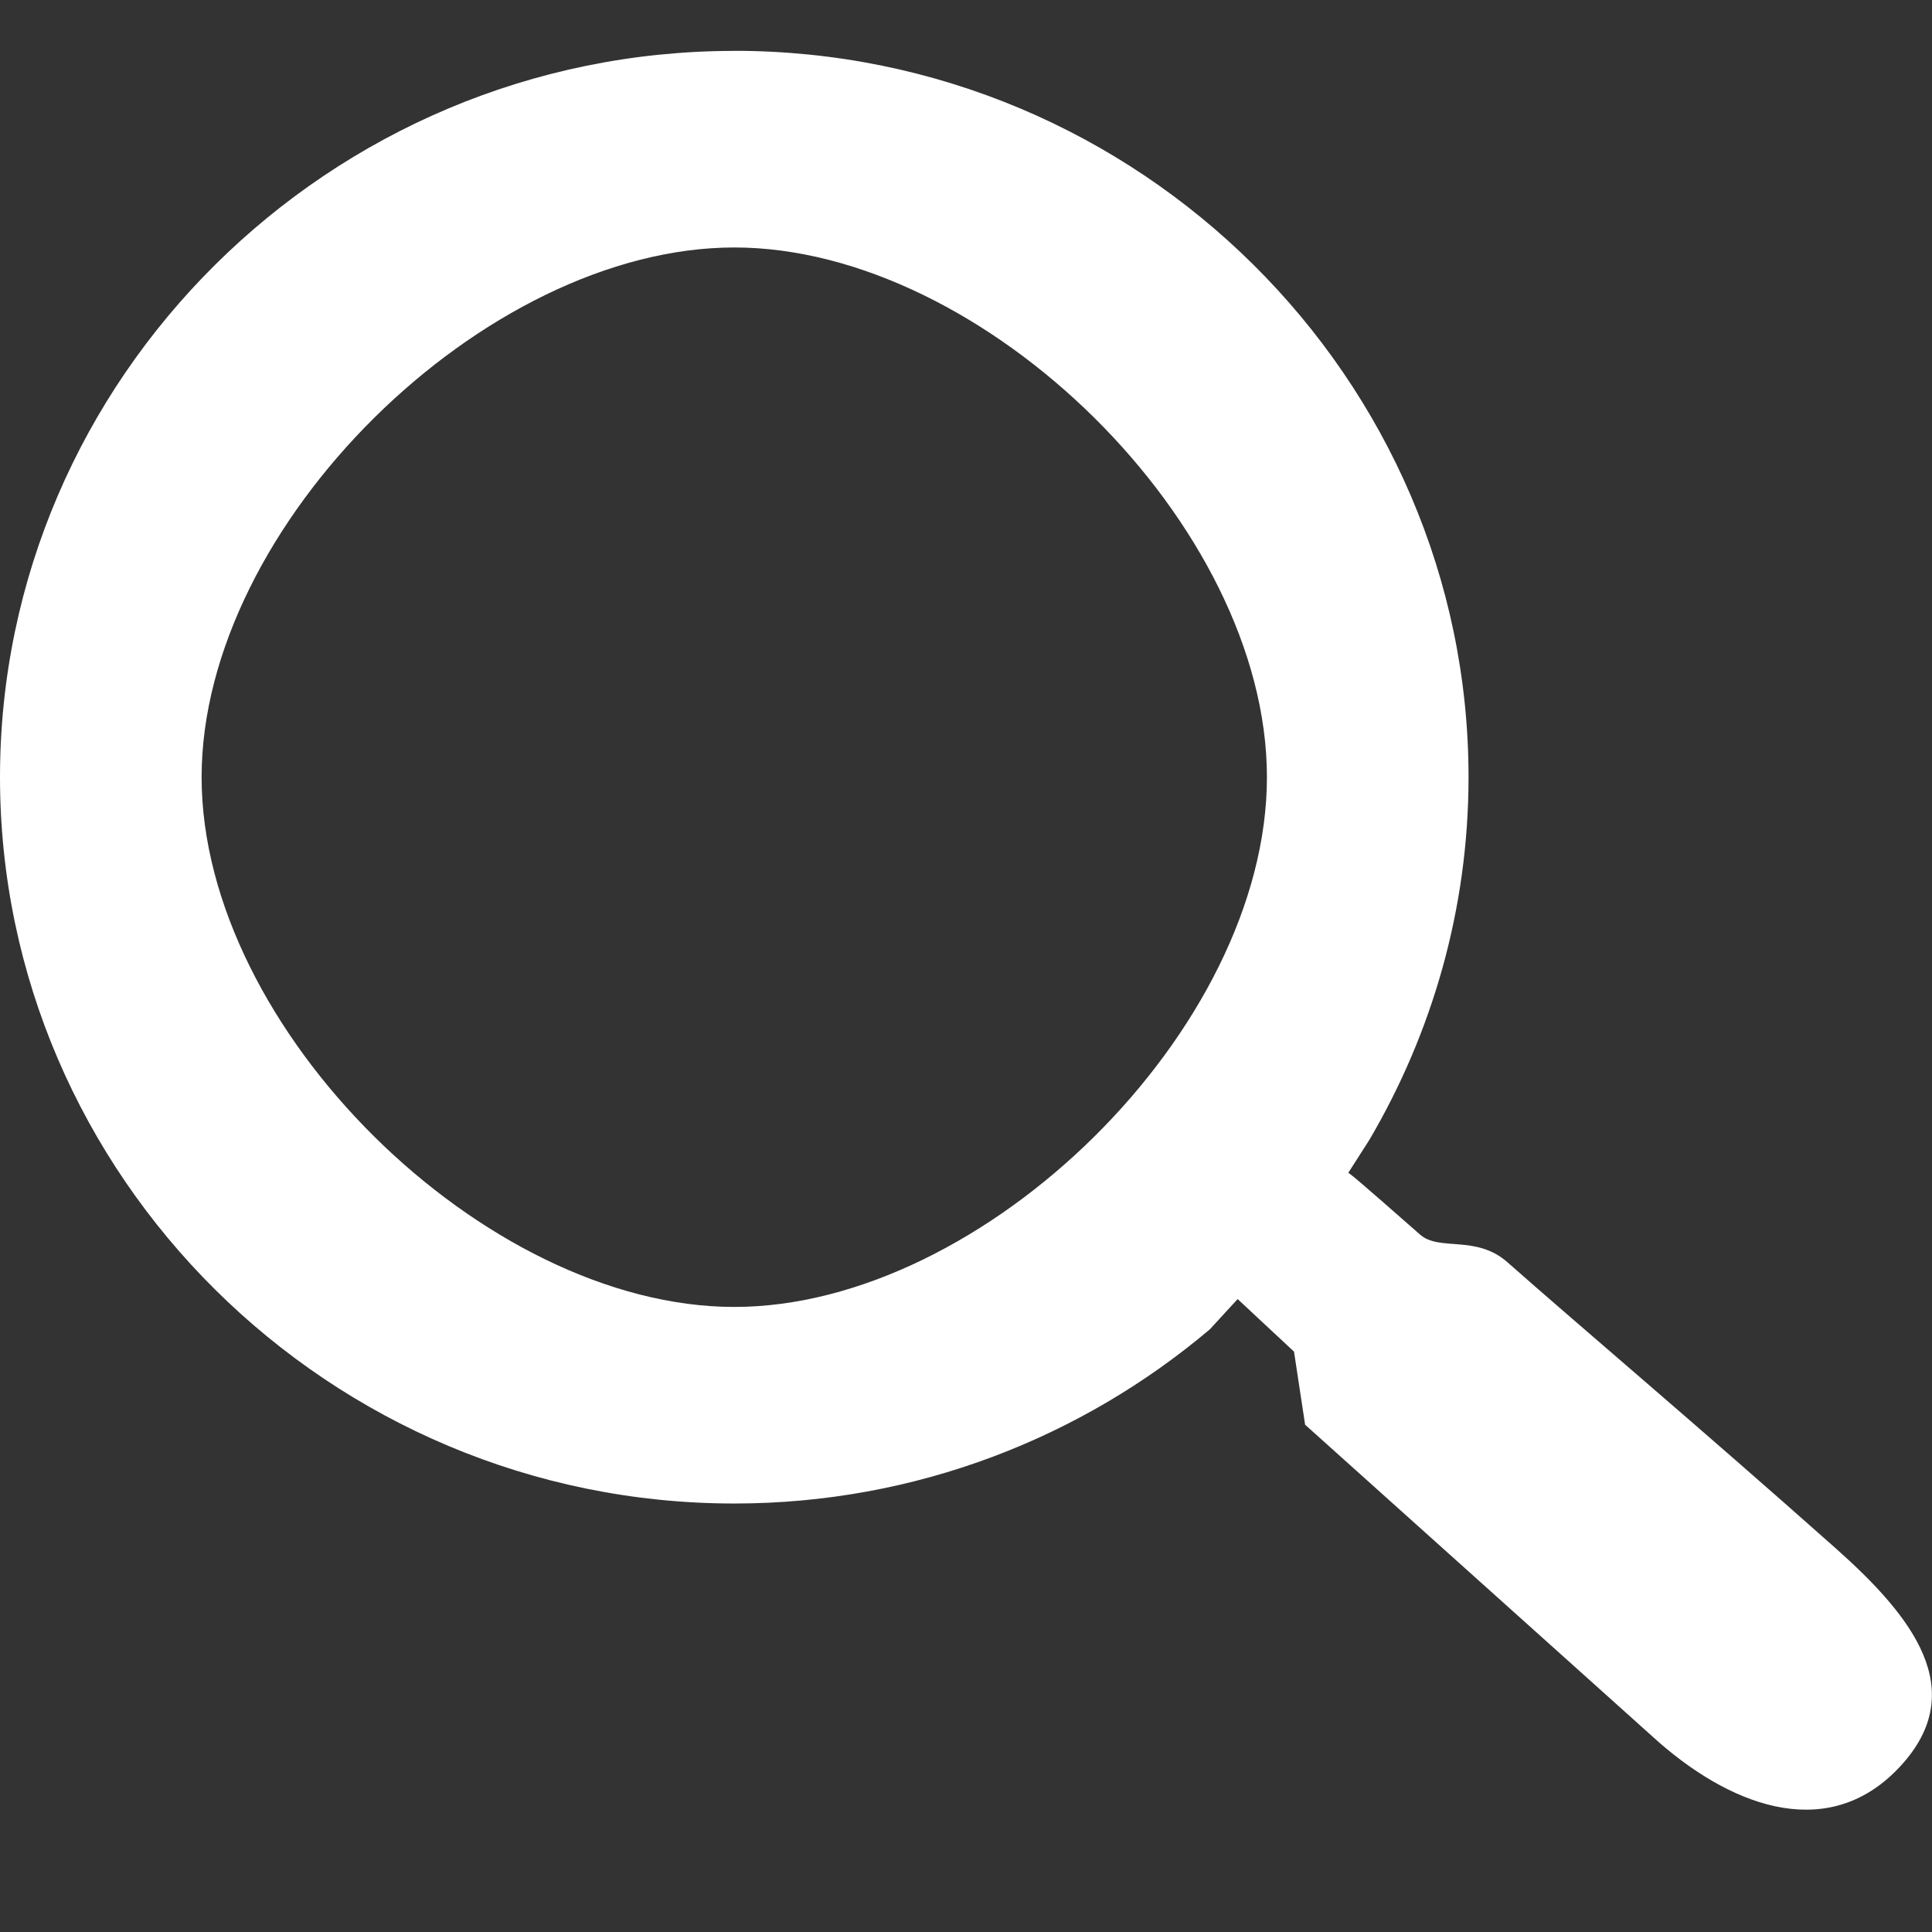 <?xml version="1.0" encoding="UTF-8" standalone="no"?>
<!-- Created with Inkscape (http://www.inkscape.org/) -->

<svg
   width="100"
   height="100"
   viewBox="0 0 26.458 26.458"
   version="1.1"
   id="svg1"
   sodipodi:docname="icon-search.svg"
   inkscape:version="1.3 (0e150ed6c4, 2023-07-21)"
   xmlns:inkscape="http://www.inkscape.org/namespaces/inkscape"
   xmlns:sodipodi="http://sodipodi.sourceforge.net/DTD/sodipodi-0.dtd"
   xmlns="http://www.w3.org/2000/svg"
   xmlns:svg="http://www.w3.org/2000/svg">
  <rect x="0" y="0" width="26.458" height="26.458" fill="#333333" stroke="none"/>
  <sodipodi:namedview
     id="namedview1"
     pagecolor="#505050"
     bordercolor="#ffffff"
     borderopacity="1"
     inkscape:showpageshadow="0"
     inkscape:pageopacity="0"
     inkscape:pagecheckerboard="1"
     inkscape:deskcolor="#505050"
     inkscape:document-units="mm"
     inkscape:zoom="10.099009"
     inkscape:cx="72.729912"
     inkscape:cy="81.443639"
     inkscape:window-width="2560"
     inkscape:window-height="1369"
     inkscape:window-x="1072"
     inkscape:window-y="-3"
     inkscape:window-maximized="1"
     inkscape:current-layer="layer1" />
  <defs
     id="defs1" />
  <g
     inkscape:label="Calque 1"
     inkscape:groupmode="layer"
     id="layer1">
    <path
       id="path16-5"
       style="color:#000000;fill:#ffffff;fill-opacity:1;stroke-width:1.031;stroke-linecap:round;-inkscape-stroke:none;paint-order:stroke markers fill"
       d="M 10.056,0.697 C 4.506,0.697 0,5.191 0,10.643 c 0,5.452 4.506,9.947 10.056,9.947 2.484,0 4.758,-0.902 6.513,-2.386 l 0.38,-0.414 0.772,0.72 0.152,1.001 4.85,4.353 c 1.062,0.924 2.36,1.352 3.308,0.317 0.948,-1.035 0.163,-2.04 -0.889,-2.975 -1.886,-1.676 -3.598,-3.123 -4.497,-3.919 -0.43,-0.381 -0.933,-0.146 -1.198,-0.38 -0.857,-0.754 -0.961,-0.837 -0.983,-0.845 l 0.289,-0.452 c 0.861,-1.466 1.358,-3.164 1.358,-4.968 0,-5.452 -4.506,-9.946 -10.056,-9.946 z m 0,2.692 c 3.421,0 7.294,3.801 7.294,7.254 0,3.453 -3.873,7.255 -7.294,7.255 -3.421,0 -7.295,-3.802 -7.295,-7.255 0,-3.453 3.874,-7.254 7.295,-7.254 z"
       sodipodi:nodetypes="sssccccccsssccsssssss" />
  </g>
</svg>
